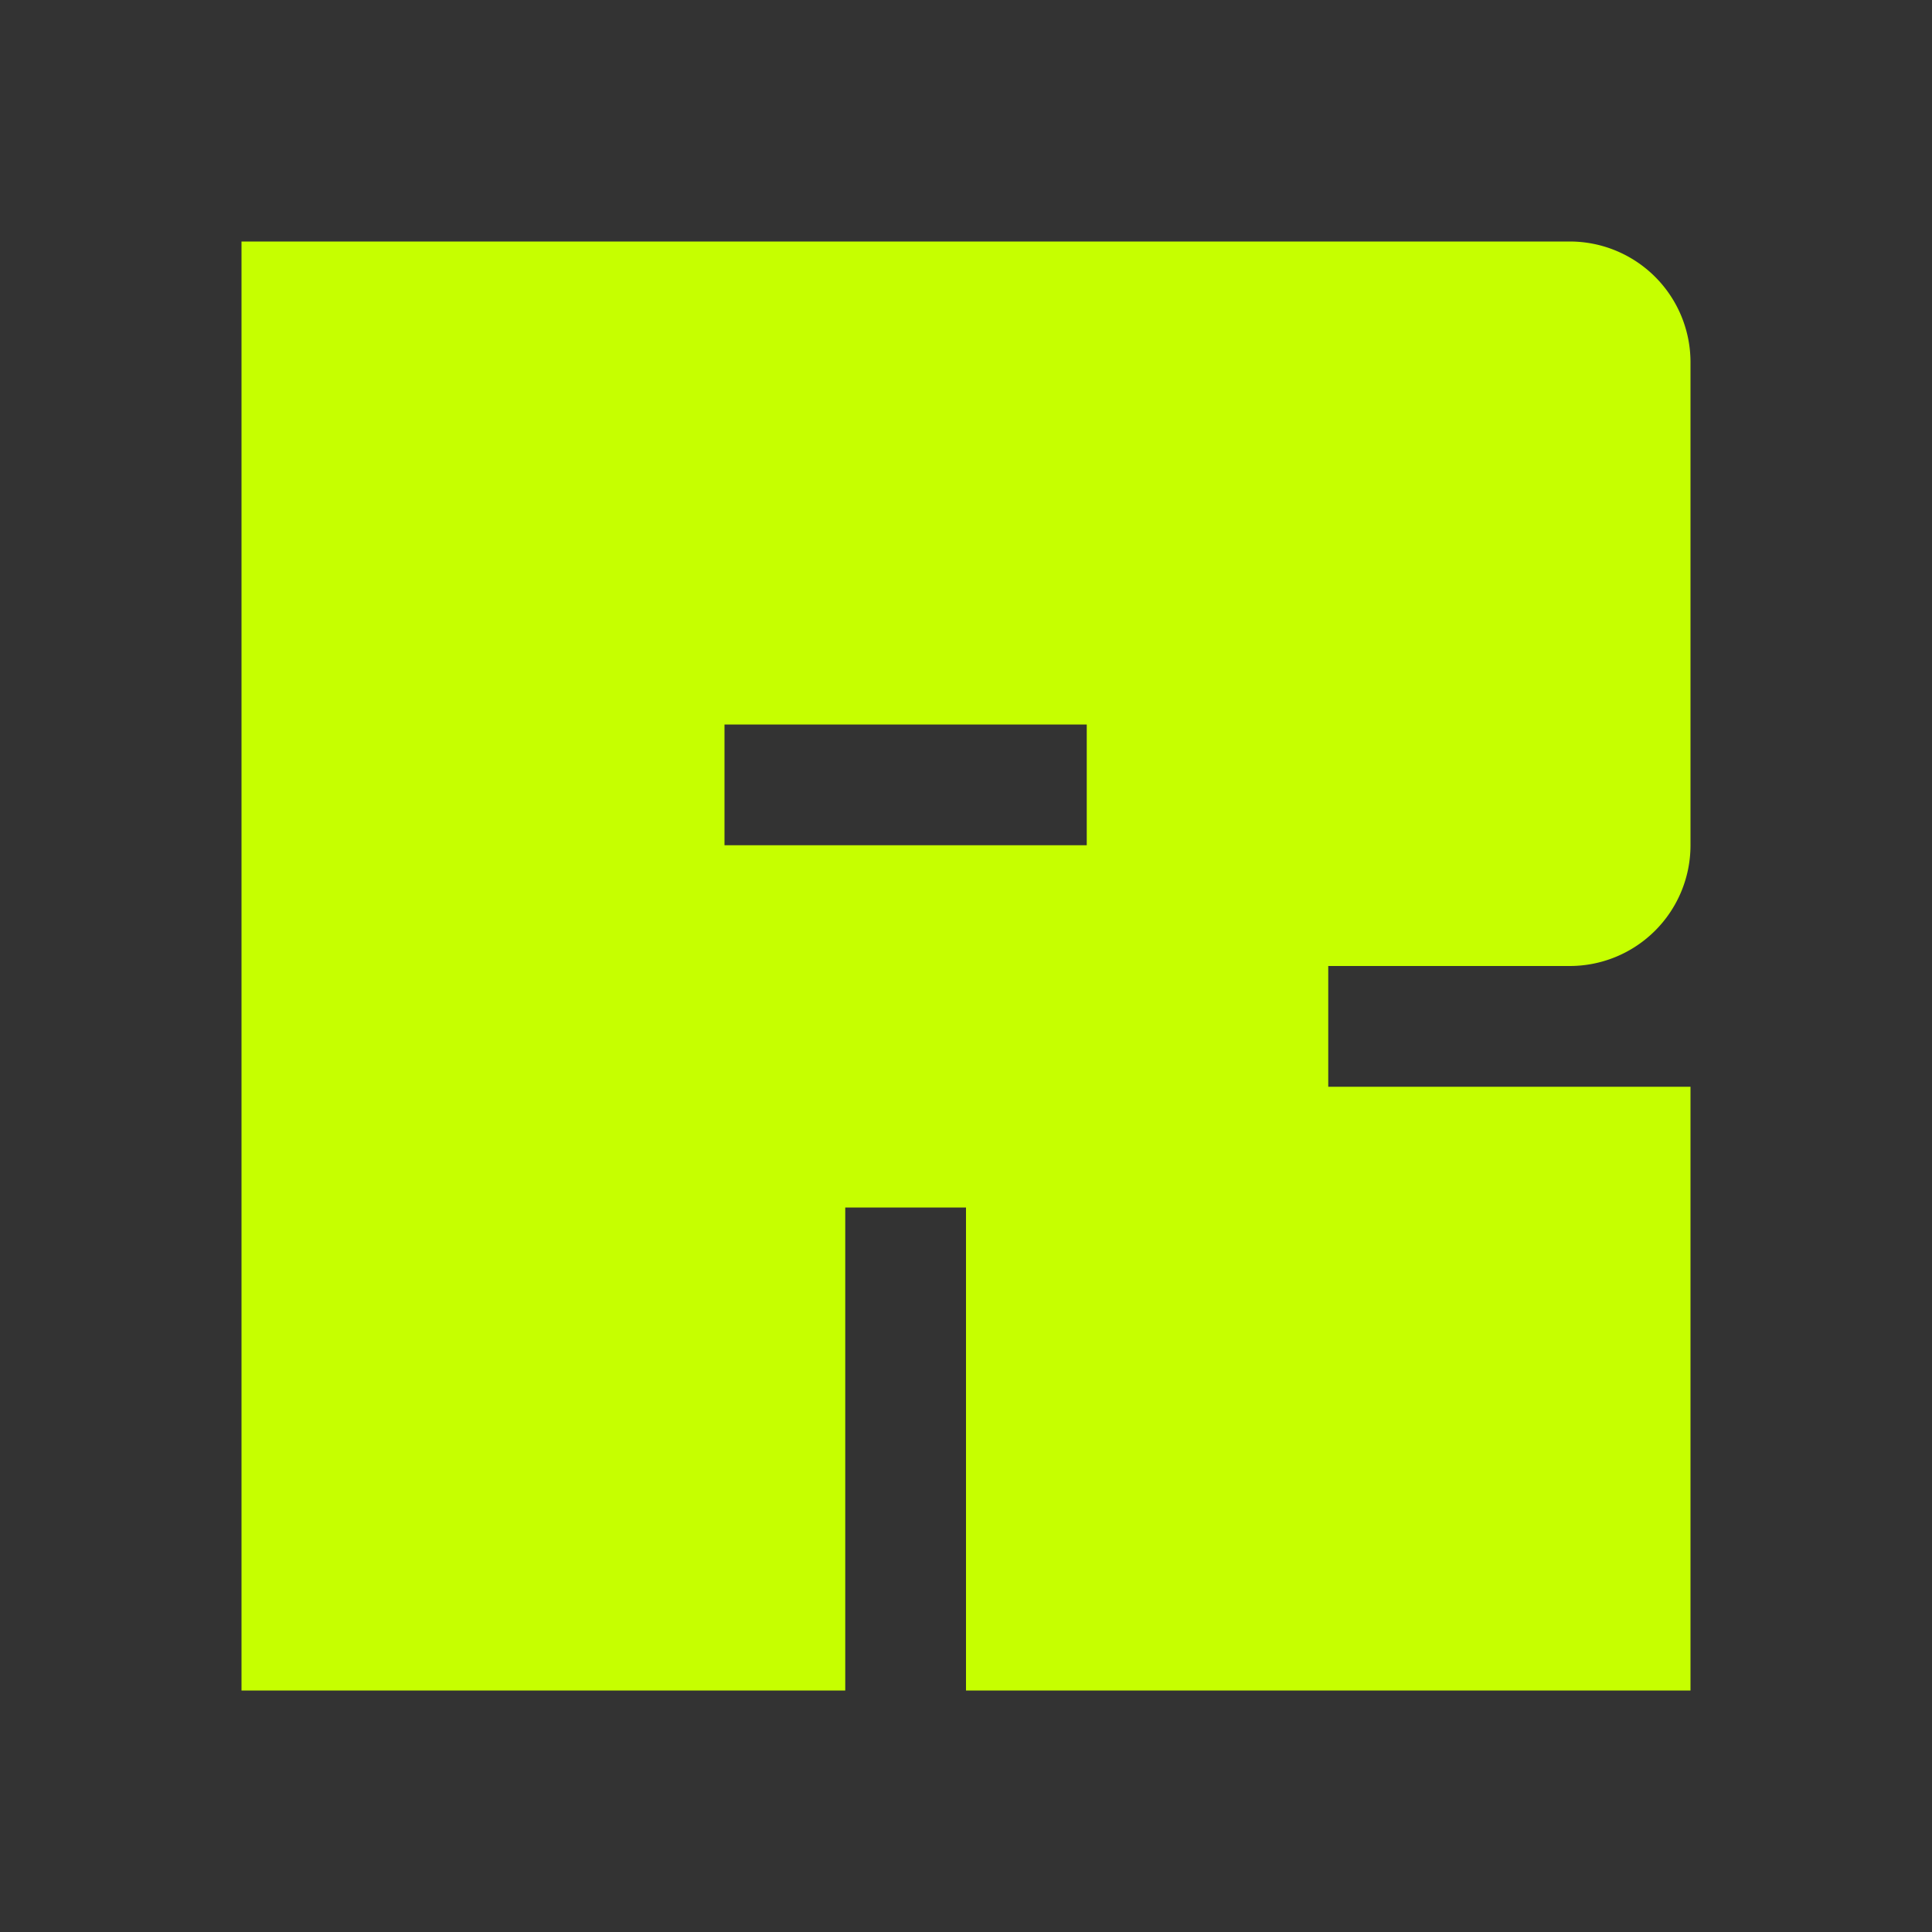 <svg xmlns="http://www.w3.org/2000/svg" viewBox="0 0 32 32"><rect x="0" y="0" width="32" height="32" fill="#333333" stroke="none"/><path d="M26,16a2,2,0,0,0,2-2V6a2,2,0,0,0-2-2H4V28H14V20h2v8H28V18H22V16Zm-8-2H12V12h6Z" style="fill:#c6ff00"/></svg>